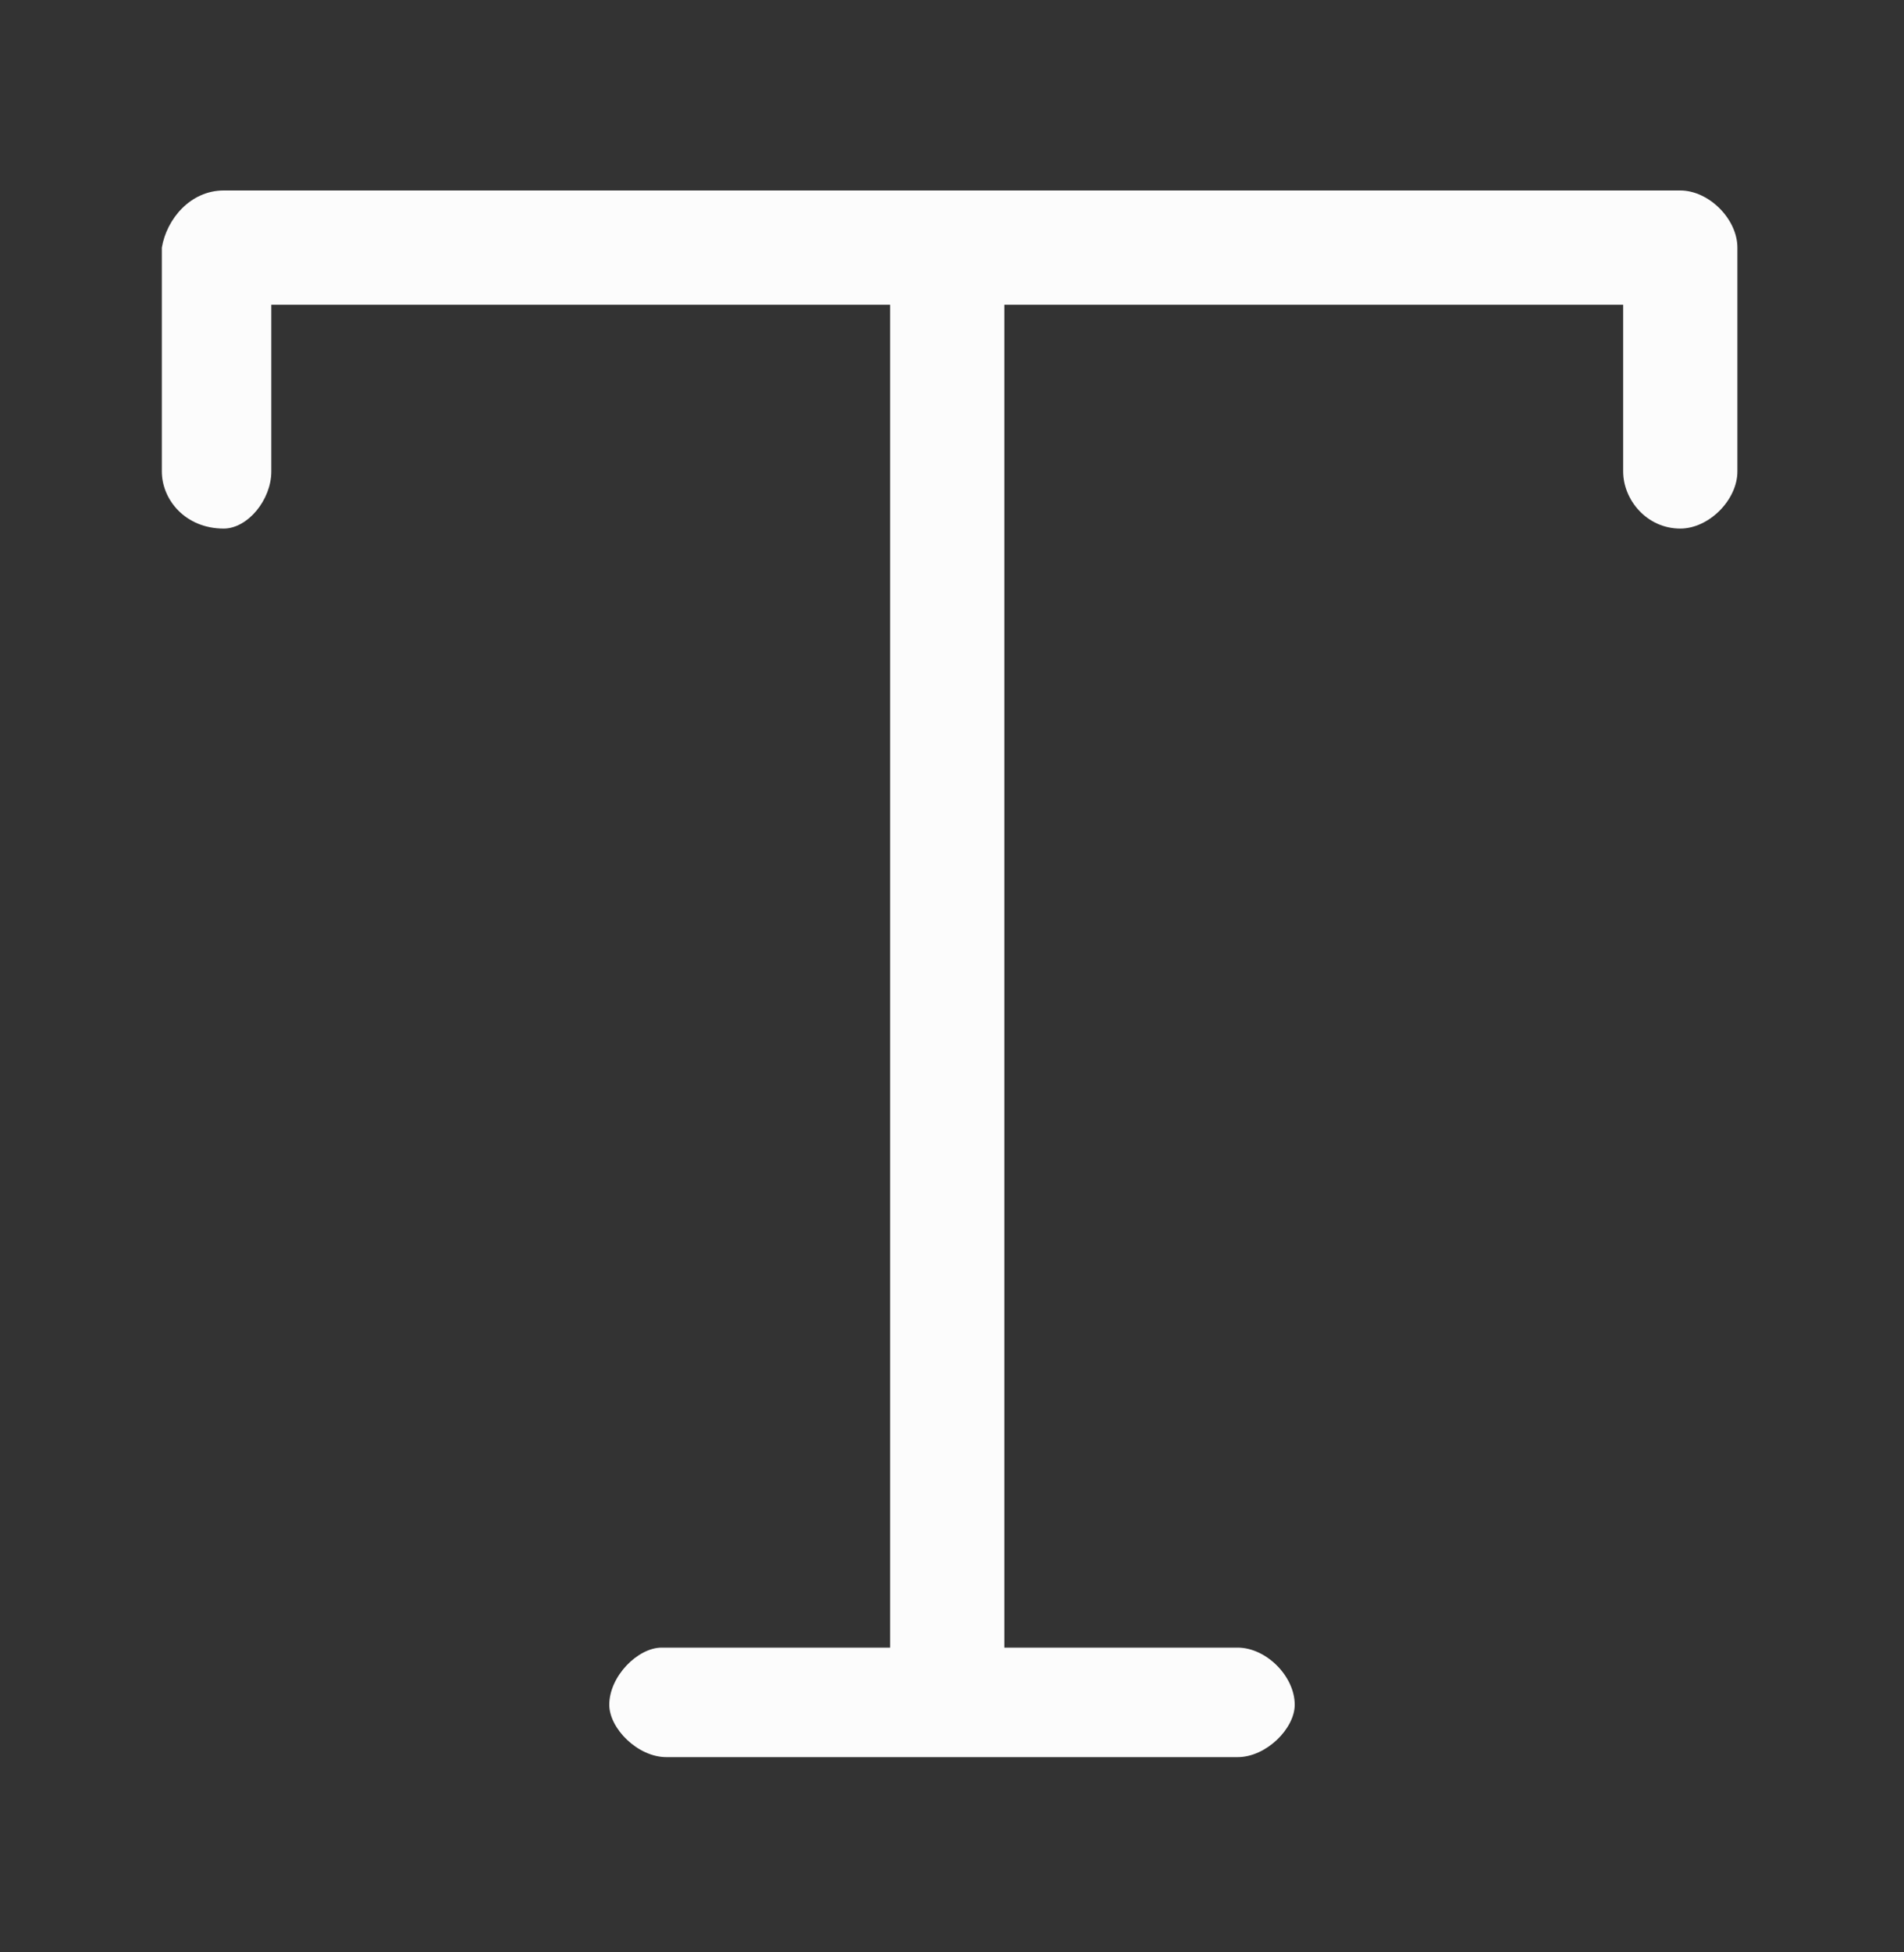 <svg width="40" height="41" fill="none" xmlns="http://www.w3.org/2000/svg"><rect width="100%" height="100%" fill="#333333" stroke="none"/><path d="M36.5 5.2v4.7c0 .6-.6 1.2-1.2 1.2-.7 0-1.2-.6-1.2-1.2V6.4h-13v28.2H26c.6 0 1.2.6 1.2 1.2 0 .5-.6 1.1-1.2 1.1H14c-.6 0-1.2-.6-1.2-1.1 0-.6.6-1.2 1.1-1.2h4.8V6.4h-13v3.5c0 .6-.5 1.2-1 1.2-.8 0-1.3-.6-1.3-1.2V5.2C3.5 4.6 4 4 4.7 4h30.6c.6 0 1.2.6 1.2 1.2Z" fill="#FCFCFC"/></svg>